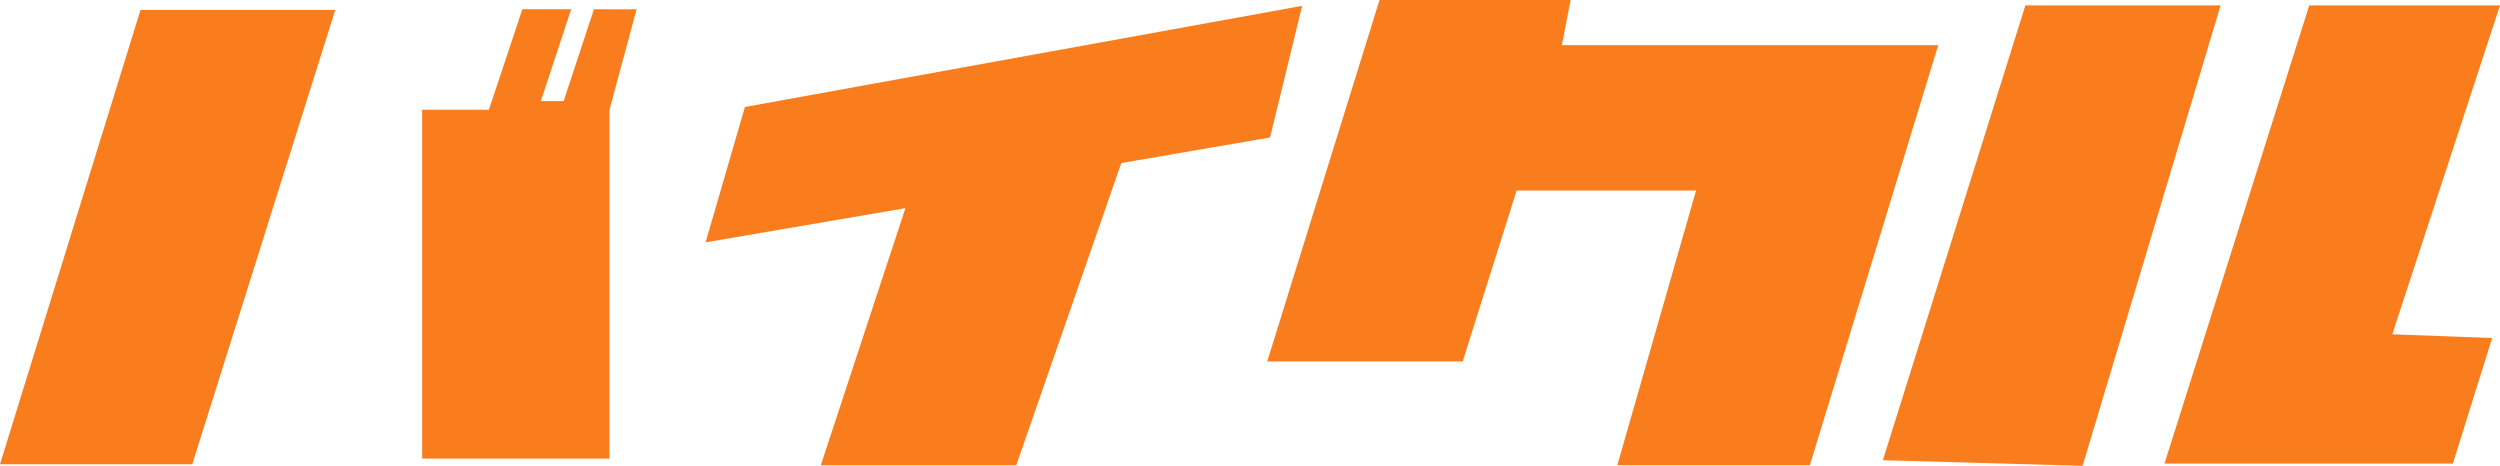 <svg xmlns="http://www.w3.org/2000/svg" width="322" height="60" viewBox="0 0 322 60">
  <g id="main-logo" transform="translate(-158.108 -614.894)">
    <path id="Path_1" data-name="Path 1" d="M123.483-342.308l-18.1,58.517h24.766l18.416-58.517Z" transform="translate(52.723 958.484)" fill="#f97d1d"/>
    <path id="Path_2" data-name="Path 2" d="M236.923-328.59v44.931h24.131V-328.59l3.491-12.952c-.12.042-5.494,0-5.494,0l-3.908,11.834h-2.931l3.907-11.834h-6.288l-4.313,12.952Z" transform="translate(-24.441 957.622)" fill="#f97d1d"/>
    <path id="Path_3" data-name="Path 3" d="M334.613-329.257l71.77-13.028-4.133,16.952-19.164,3.3-13.527,38.928H344.383l10.9-33.12-25.739,4.4Z" transform="translate(-80.558 957.931)" fill="#f97d1d"/>
    <path id="Path_4" data-name="Path 4" d="M516.515-344.106h24.612L540-338.286h48.473l-16.533,54.108h-24.8l10.145-35.39H534.176l-6.951,22.021H502.048Z" transform="translate(-180.723 959)" fill="#f97d1d"/>
    <path id="Path_5" data-name="Path 5" d="M697.953-342.425H723.1l-17.776,59.306-25.725-.725Z" transform="translate(-278.977 958.013)" fill="#f97d1d"/>
    <path id="Path_6" data-name="Path 6" d="M786.124-342.425,767.48-283.408h37.142l5.058-16.172-12.862-.483,13.874-42.362Z" transform="translate(-330.584 958.013)" fill="#f97d1d"/>
  </g>
</svg>
